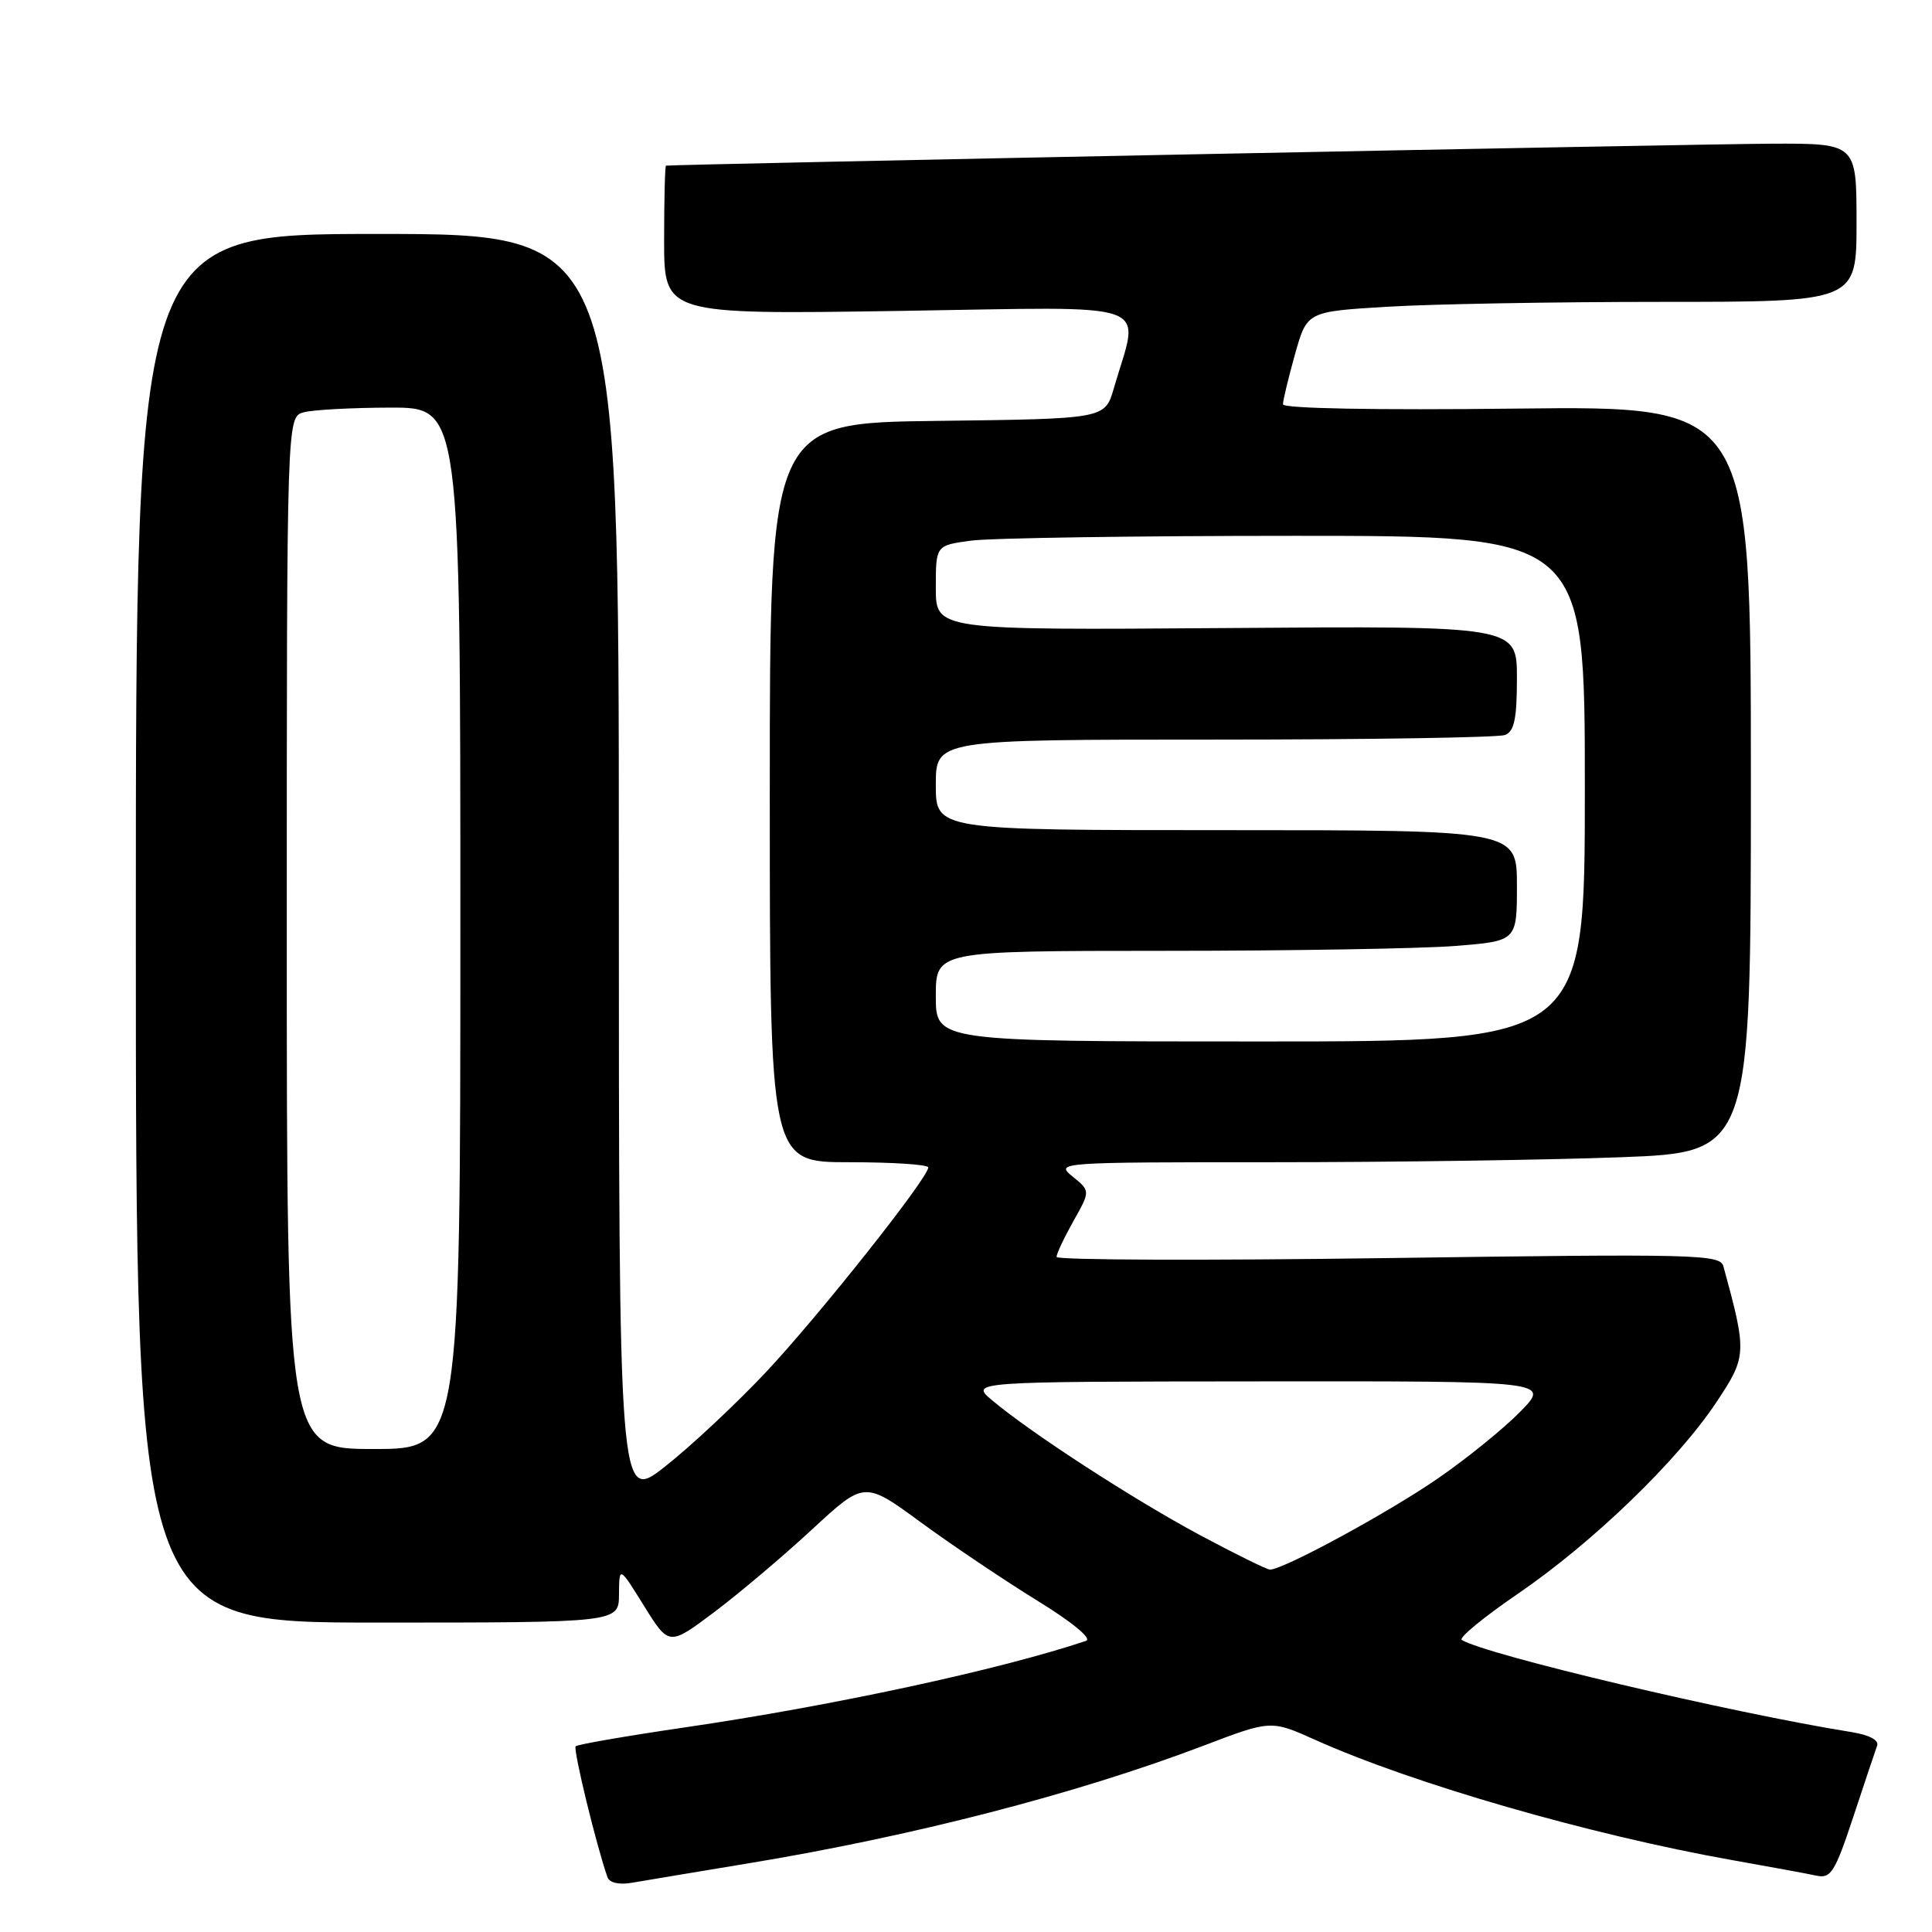 <?xml version="1.0" encoding="UTF-8" standalone="no"?>
<!DOCTYPE svg PUBLIC "-//W3C//DTD SVG 1.1//EN" "http://www.w3.org/Graphics/SVG/1.1/DTD/svg11.dtd" >
<svg xmlns="http://www.w3.org/2000/svg" xmlns:xlink="http://www.w3.org/1999/xlink" version="1.1" viewBox="0 0 256 256">
 <g >
 <path fill="currentColor"
d=" M 99.00 246.93 C 120.88 243.33 142.67 237.70 159.45 231.32 C 168.41 227.91 168.41 227.91 174.27 230.54 C 187.26 236.37 210.75 243.14 229.50 246.47 C 234.45 247.35 239.48 248.27 240.67 248.53 C 242.60 248.95 243.13 248.11 245.57 240.75 C 247.07 236.21 248.49 231.96 248.73 231.31 C 249.00 230.58 247.69 229.89 245.33 229.51 C 229.41 226.96 196.96 219.29 193.69 217.30 C 193.25 217.03 196.61 214.27 201.16 211.16 C 211.07 204.38 222.29 193.55 227.46 185.76 C 231.47 179.72 231.49 179.25 228.36 167.79 C 227.92 166.20 224.85 166.13 183.95 166.70 C 159.78 167.04 140.00 166.97 140.00 166.55 C 140.00 166.12 141.01 163.98 142.24 161.79 C 144.48 157.81 144.48 157.81 142.13 155.90 C 139.81 154.02 140.11 154.00 168.64 154.00 C 184.51 154.00 205.26 153.70 214.75 153.34 C 232.00 152.69 232.00 152.69 232.00 103.24 C 232.00 53.79 232.00 53.79 201.00 54.14 C 182.20 54.36 170.00 54.13 170.00 53.57 C 170.00 53.05 170.72 50.08 171.59 46.96 C 173.18 41.29 173.18 41.29 183.75 40.65 C 189.56 40.29 205.94 40.00 220.16 40.00 C 246.00 40.00 246.00 40.00 246.00 29.50 C 246.00 19.00 246.00 19.00 234.75 19.04 C 225.57 19.07 89.09 21.78 88.25 21.95 C 88.11 21.98 88.00 26.43 88.00 31.83 C 88.00 41.67 88.00 41.67 119.11 41.20 C 153.94 40.67 151.01 39.61 147.58 51.48 C 146.41 55.50 146.41 55.50 124.21 55.77 C 102.00 56.04 102.00 56.04 102.00 105.02 C 102.00 154.00 102.00 154.00 112.50 154.00 C 118.28 154.00 123.00 154.31 123.00 154.69 C 123.00 156.08 108.49 174.37 101.48 181.83 C 97.51 186.05 91.50 191.67 88.13 194.32 C 82.00 199.13 82.00 199.13 82.00 115.07 C 82.00 31.00 82.00 31.00 50.00 31.00 C 18.00 31.00 18.00 31.00 18.00 123.00 C 18.00 215.00 18.00 215.00 50.00 215.00 C 82.00 215.00 82.00 215.00 82.02 211.25 C 82.05 207.50 82.05 207.50 85.35 212.81 C 88.65 218.11 88.65 218.11 94.67 213.59 C 97.97 211.11 103.80 206.18 107.61 202.65 C 114.54 196.24 114.54 196.24 122.02 201.72 C 126.13 204.73 133.06 209.39 137.41 212.07 C 142.08 214.94 144.74 217.14 143.91 217.42 C 132.62 221.22 110.35 226.03 90.61 228.91 C 82.97 230.03 76.52 231.15 76.28 231.39 C 75.91 231.76 79.01 244.52 80.49 248.73 C 80.75 249.48 82.02 249.77 83.71 249.48 C 85.25 249.21 92.12 248.07 99.00 246.93 Z  M 159.00 203.41 C 150.17 198.67 136.70 189.94 131.50 185.58 C 128.50 183.07 128.50 183.07 166.95 183.04 C 205.41 183.00 205.41 183.00 201.45 187.05 C 199.28 189.27 194.35 193.27 190.50 195.92 C 183.92 200.46 169.98 208.02 168.27 207.98 C 167.85 207.97 163.68 205.91 159.00 203.41 Z  M 38.00 123.62 C 38.00 55.23 38.00 55.23 40.25 54.63 C 41.49 54.30 46.66 54.02 51.75 54.01 C 61.00 54.00 61.00 54.00 61.00 123.00 C 61.00 192.00 61.00 192.00 49.50 192.00 C 38.00 192.00 38.00 192.00 38.00 123.62 Z  M 124.00 132.00 C 124.00 126.00 124.00 126.00 154.25 125.99 C 170.89 125.99 188.21 125.70 192.75 125.35 C 201.00 124.70 201.00 124.70 201.00 117.35 C 201.00 110.00 201.00 110.00 162.50 110.00 C 124.00 110.00 124.00 110.00 124.00 104.00 C 124.00 98.00 124.00 98.00 160.92 98.00 C 181.22 98.00 198.55 97.73 199.42 97.39 C 200.65 96.92 201.00 95.25 201.00 89.86 C 201.00 82.93 201.00 82.93 162.50 83.22 C 124.00 83.50 124.00 83.50 124.00 77.89 C 124.00 72.27 124.00 72.27 128.64 71.64 C 131.19 71.29 150.54 71.00 171.64 71.00 C 210.00 71.00 210.00 71.00 210.00 104.50 C 210.00 138.00 210.00 138.00 167.00 138.00 C 124.00 138.00 124.00 138.00 124.00 132.00 Z "/>
</g>
</svg>